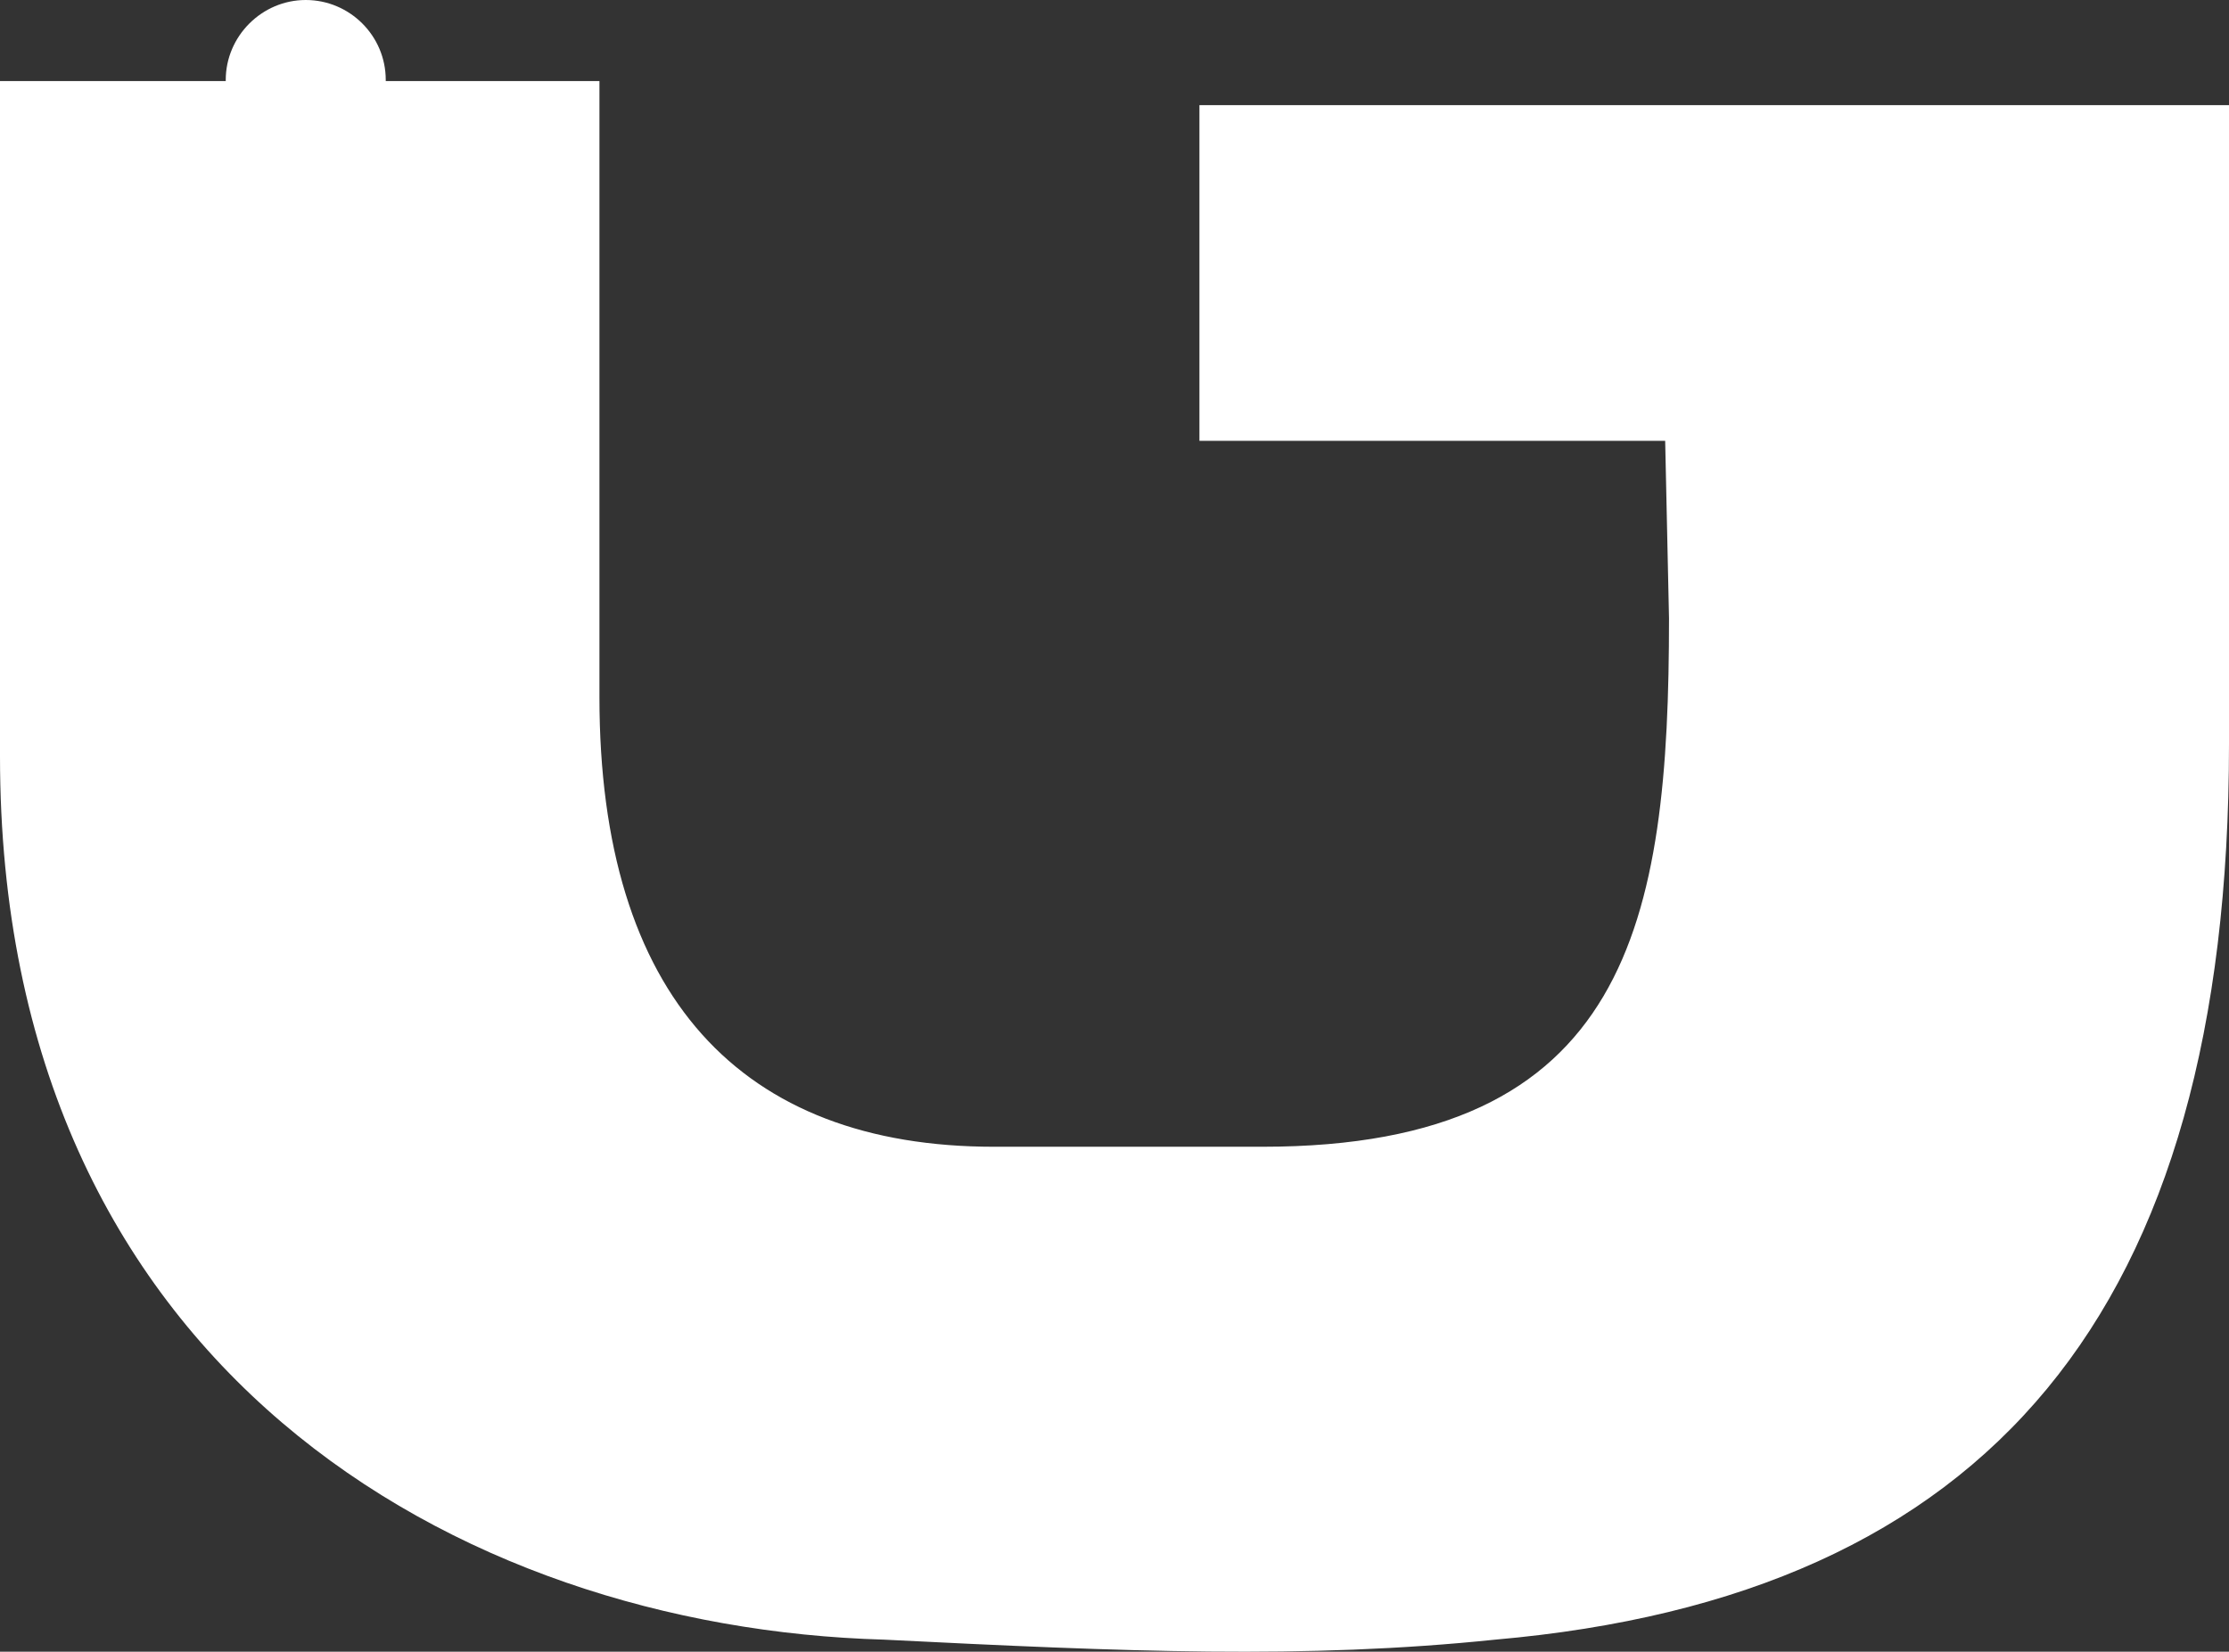<svg width="224" height="166" viewBox="0 0 224 166" fill="none" xmlns="http://www.w3.org/2000/svg">
<rect x="0" y="0" width="224" height="166" fill="#333333" stroke="none"/>
<path d="M120.535 10.623V44.306H167.339L167.725 62.139C167.725 92.63 163.76 115.251 126.867 115.251H99.886C74.501 115.251 60.24 100.17 60.24 70.064V8.146H38.765C38.765 8.146 38.765 8.091 38.765 8.036C38.765 3.578 35.131 0 30.726 0C26.321 0 22.686 3.633 22.686 8.036C22.686 8.036 22.686 8.091 22.686 8.146H0V76.008C0 137.432 45.978 163.575 88.818 164.786C112.991 165.997 131.217 166.767 150.269 164.786C199.827 160.438 224 131.873 224 74.798V10.567H120.535V10.623Z" fill="white"/>
</svg>
